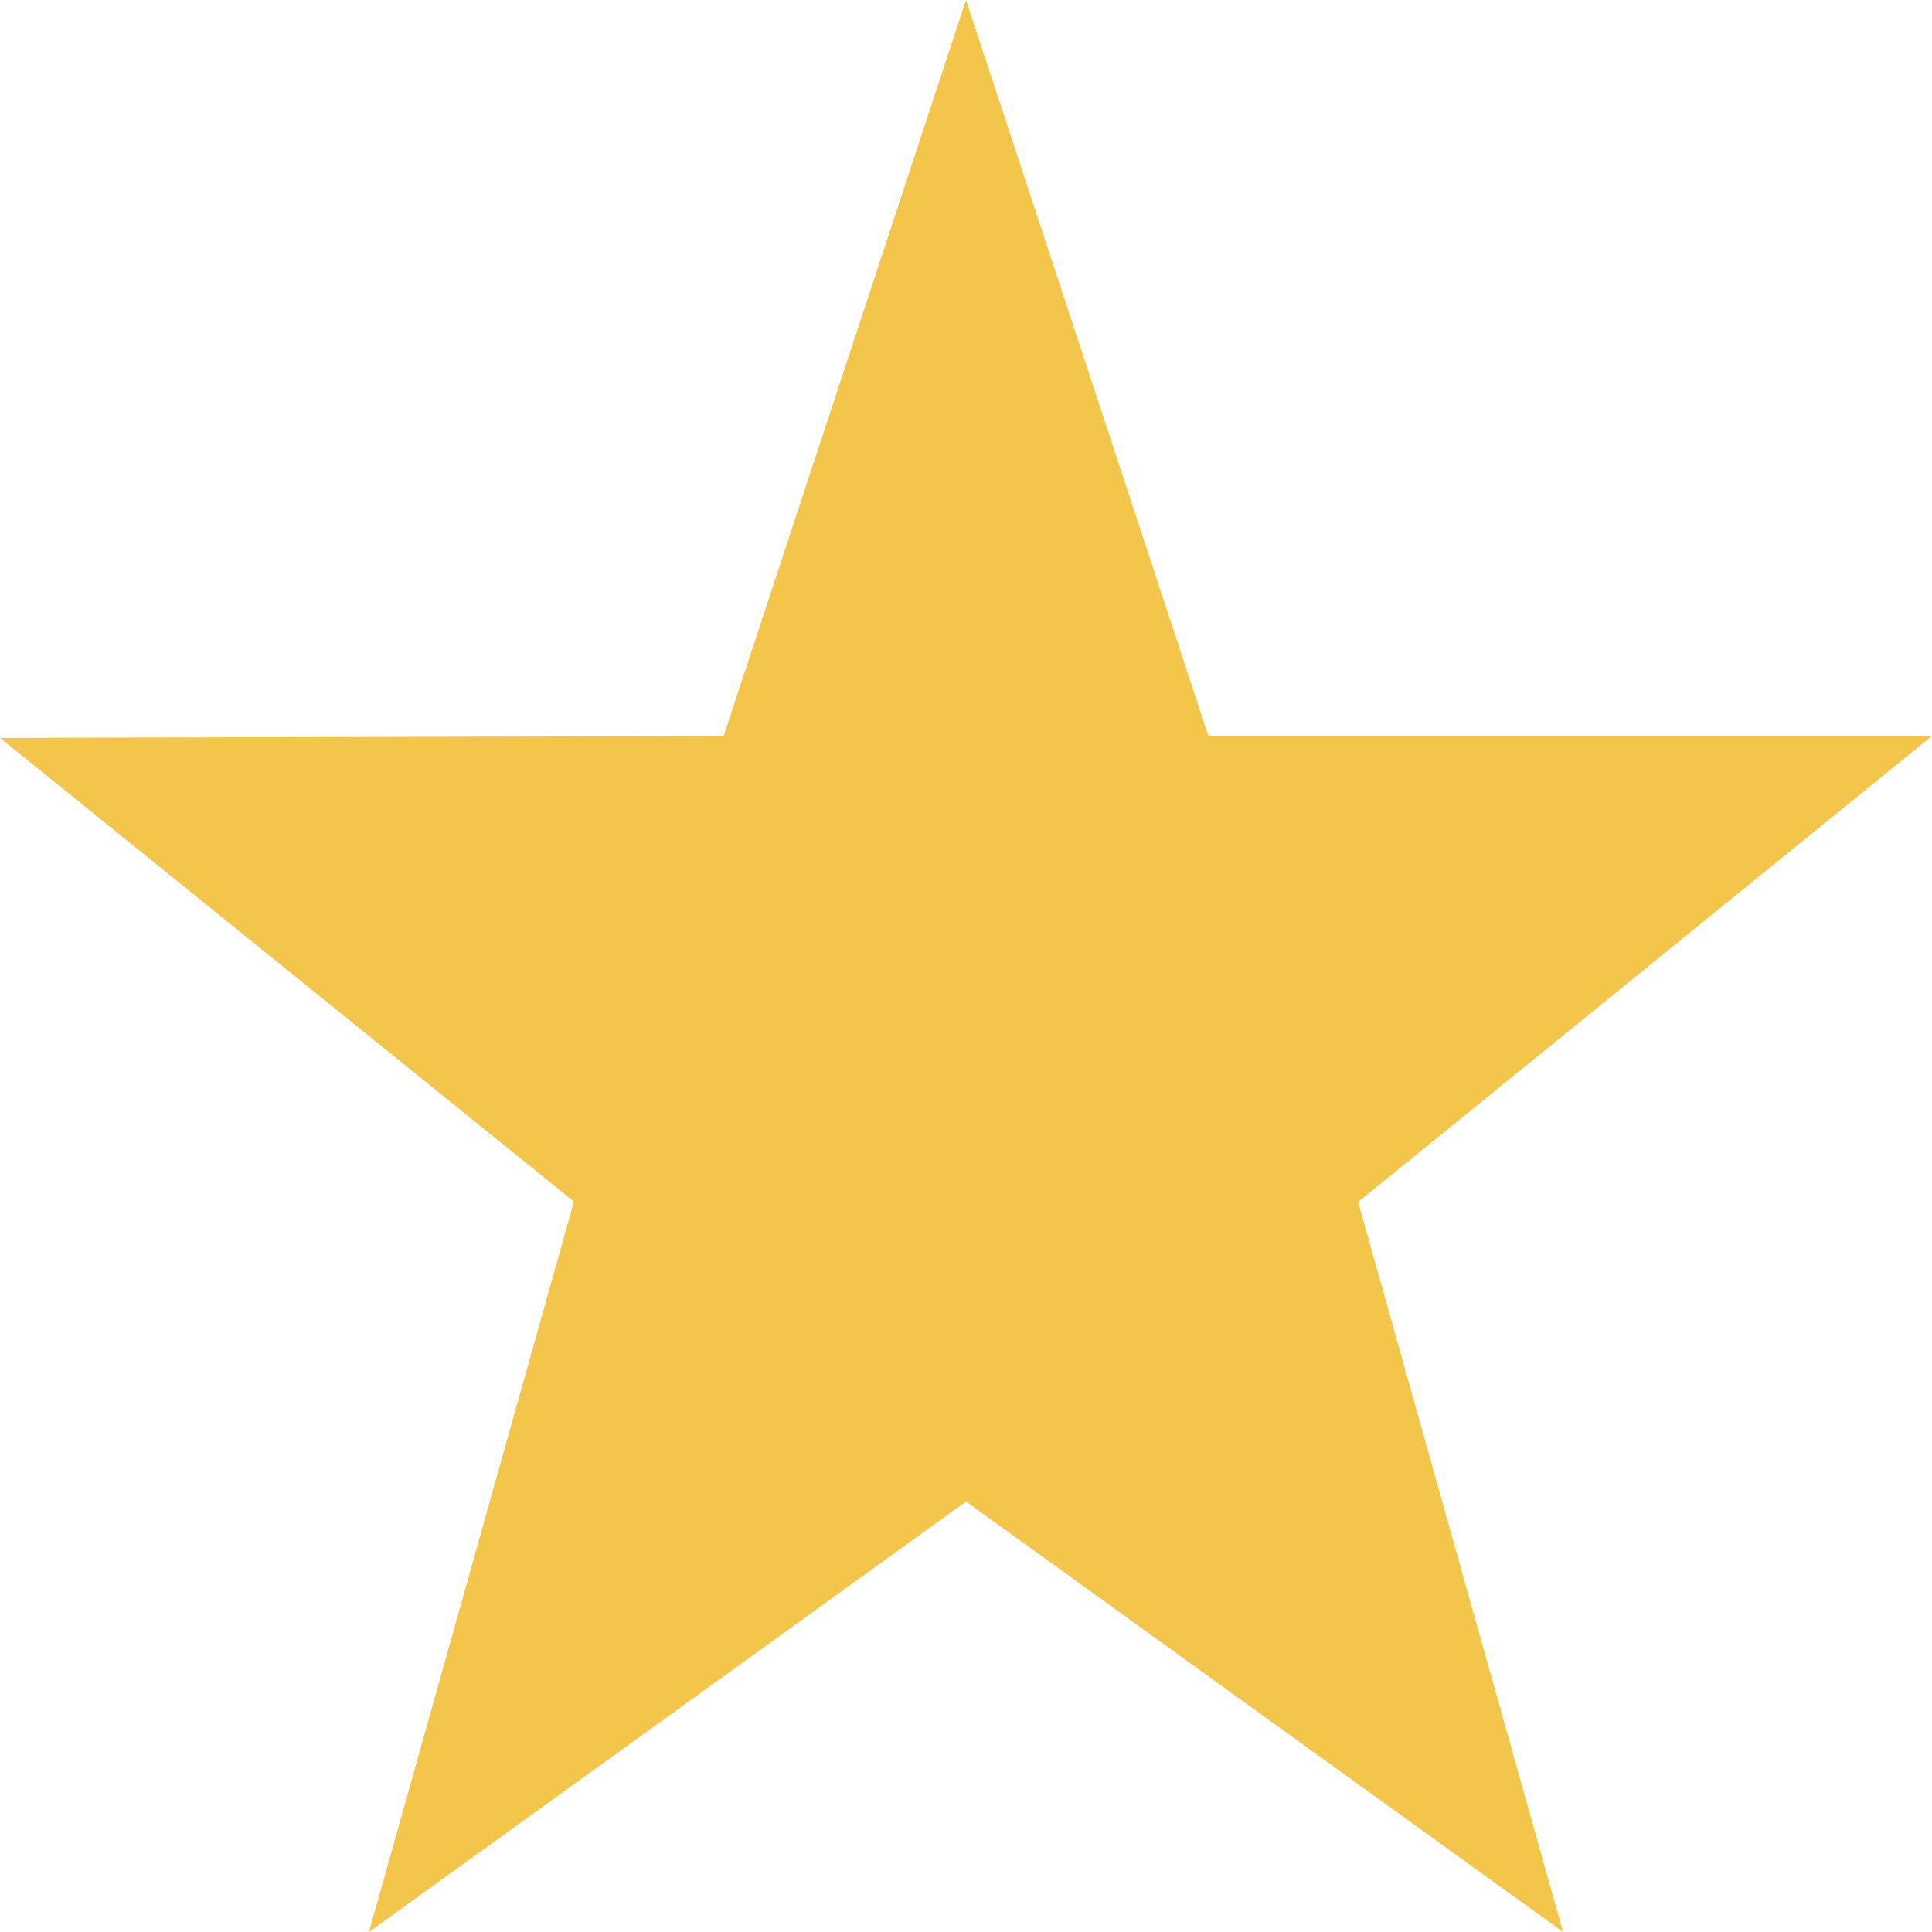 <svg xmlns="http://www.w3.org/2000/svg" width="20" height="20" viewBox="0 0 20 20">
  <path id="Icon_Star" data-name="Icon / Star" d="M20.96,8.619H13.469L10.96,1,8.451,8.619.96,8.639l5.941,4.8L4.78,21l6.18-4.456L17.14,21l-2.121-7.557Z" transform="translate(-0.96 -1)" fill="#f4c54b"/>
</svg>
